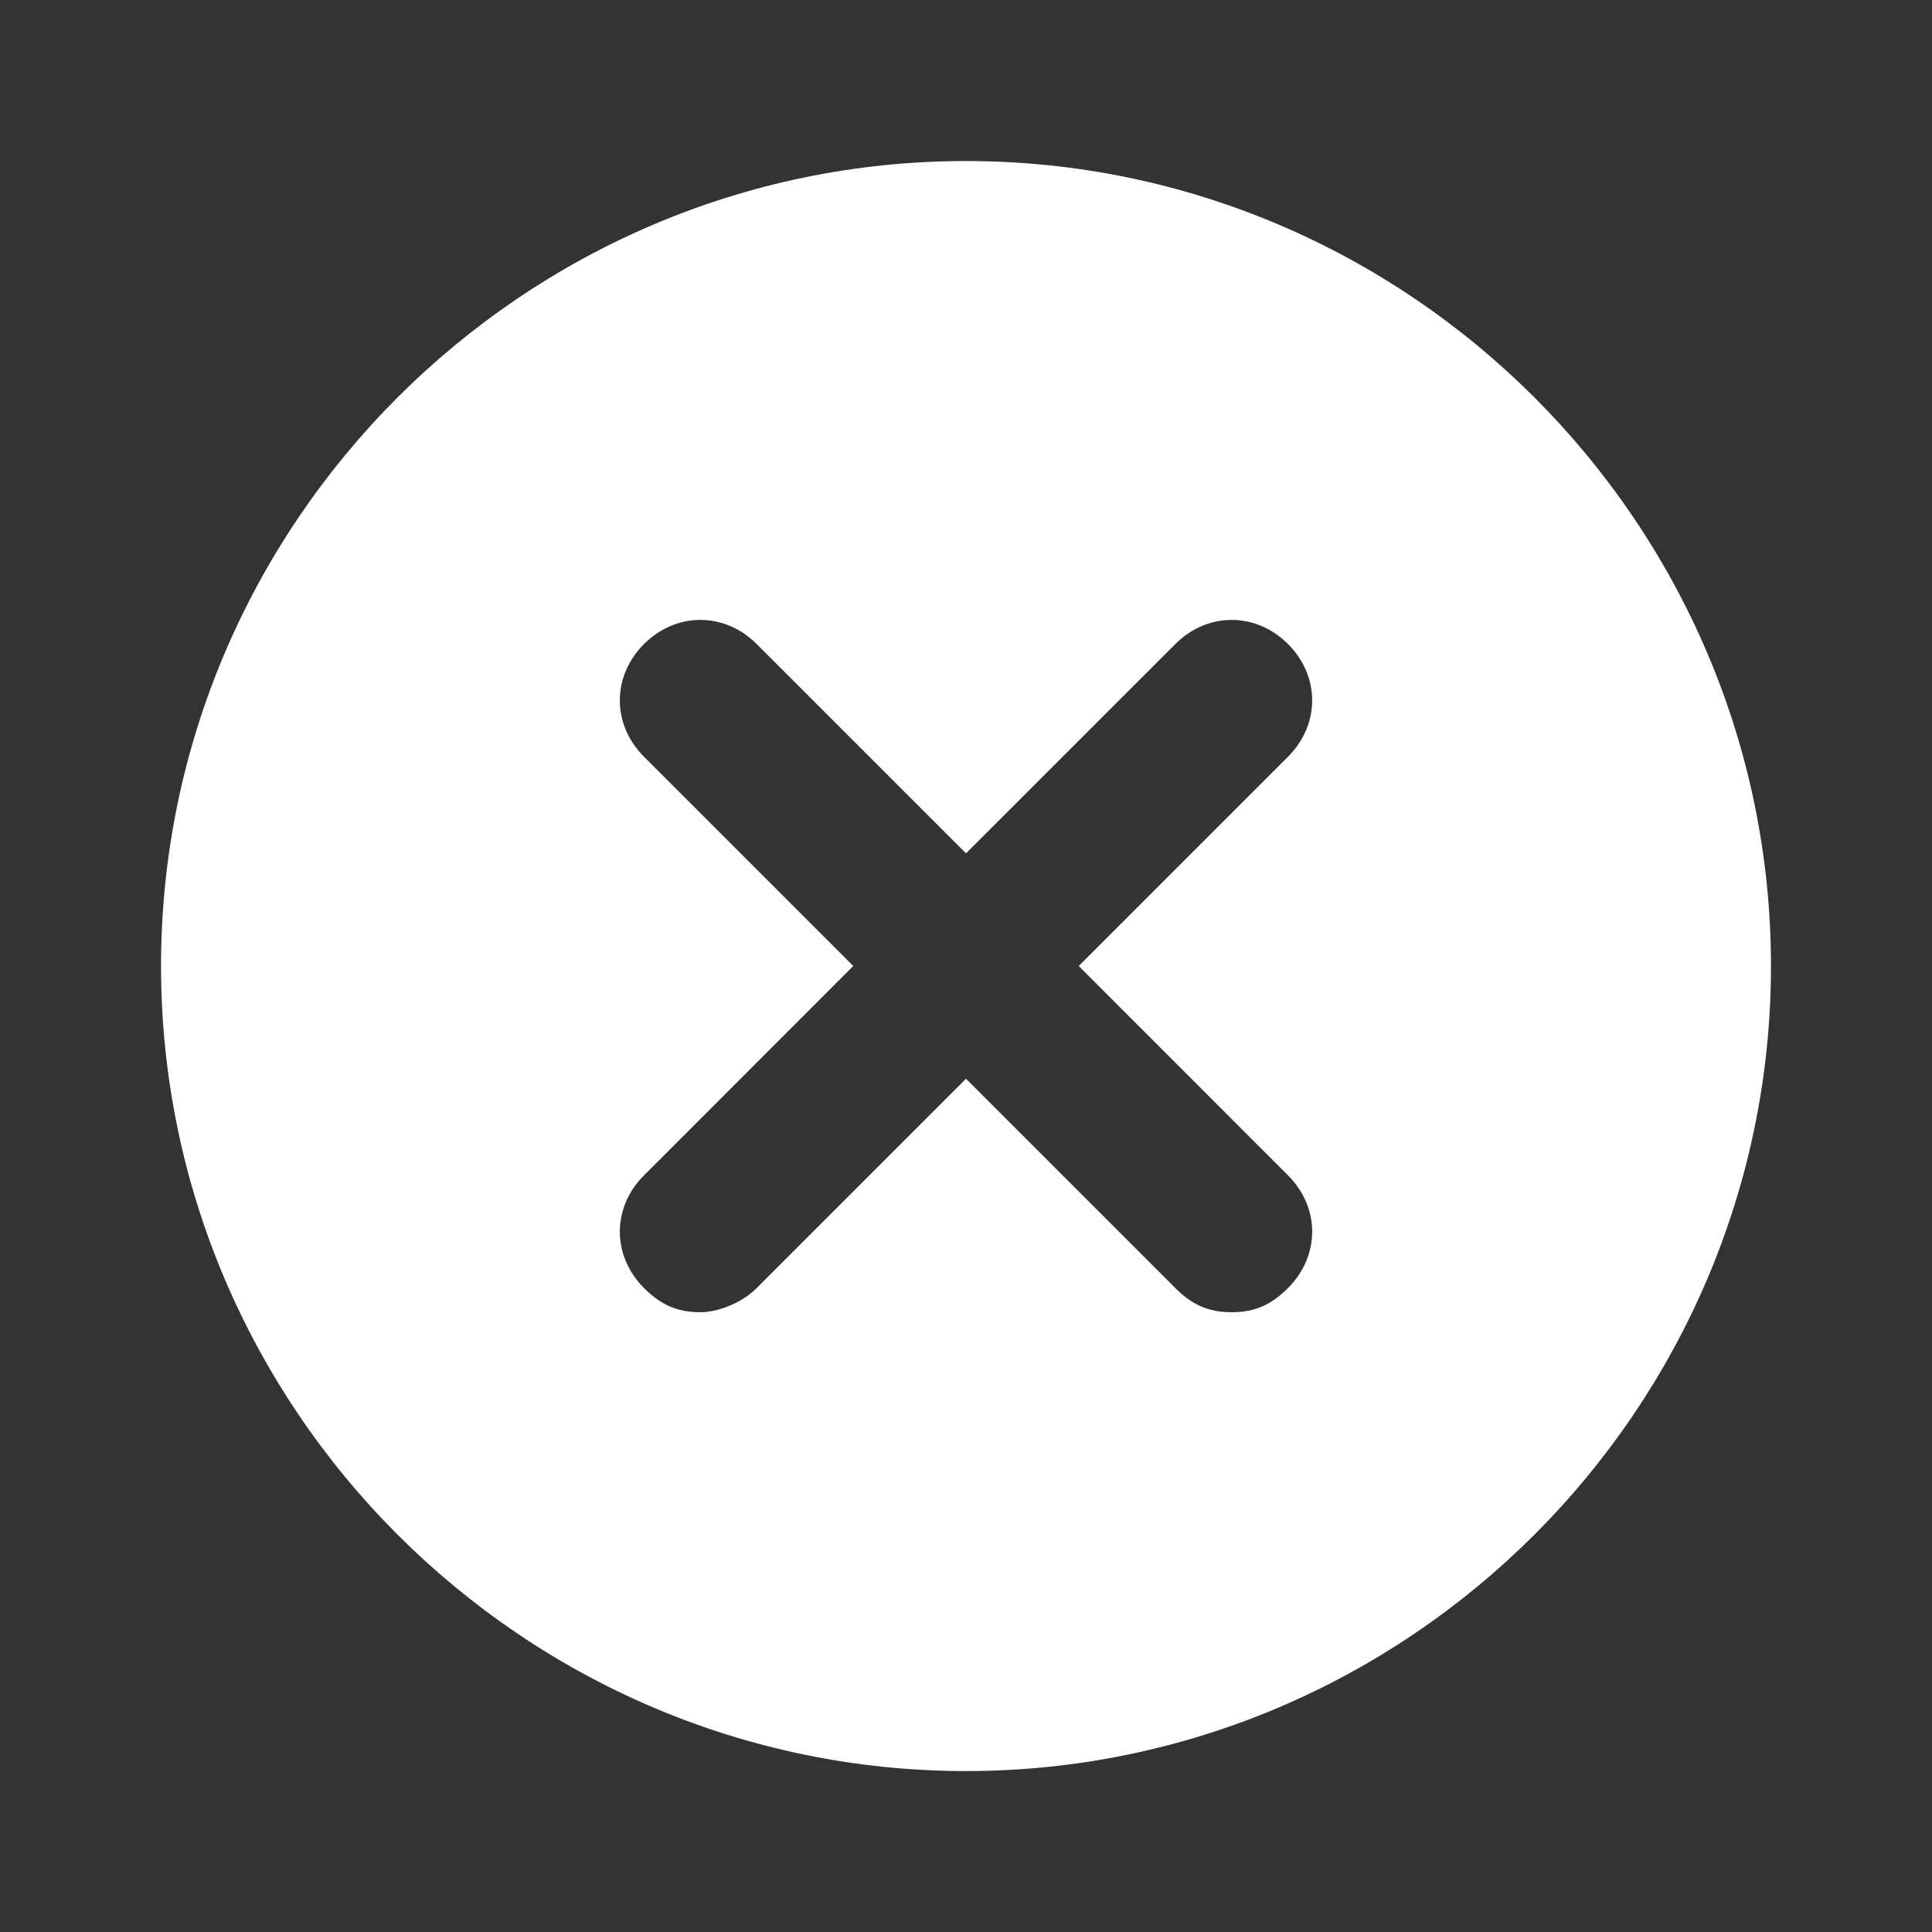 <svg width="20" height="20" viewBox="0 0 20 20" fill="none" xmlns="http://www.w3.org/2000/svg">
<rect x="0" y="0" width="20" height="20" fill="#333333" stroke="none"/>
<path d="M10 1.667C5.417 1.667 1.667 5.417 1.667 10C1.667 14.584 5.417 18.334 10 18.334C14.583 18.334 18.333 14.584 18.333 10C18.333 5.417 14.583 1.667 10 1.667ZM13.333 12.167C13.667 12.5 13.667 13 13.333 13.334C13.167 13.5 13 13.584 12.75 13.584C12.5 13.584 12.333 13.5 12.167 13.334L10 11.167L7.833 13.334C7.667 13.5 7.417 13.584 7.25 13.584C7 13.584 6.833 13.5 6.667 13.334C6.333 13 6.333 12.5 6.667 12.167L8.833 10L6.667 7.834C6.333 7.5 6.333 7 6.667 6.667C7 6.334 7.5 6.334 7.833 6.667L10 8.834L12.167 6.667C12.5 6.334 13 6.334 13.333 6.667C13.667 7 13.667 7.5 13.333 7.834L11.167 10L13.333 12.167Z" fill="white"/>
</svg>
